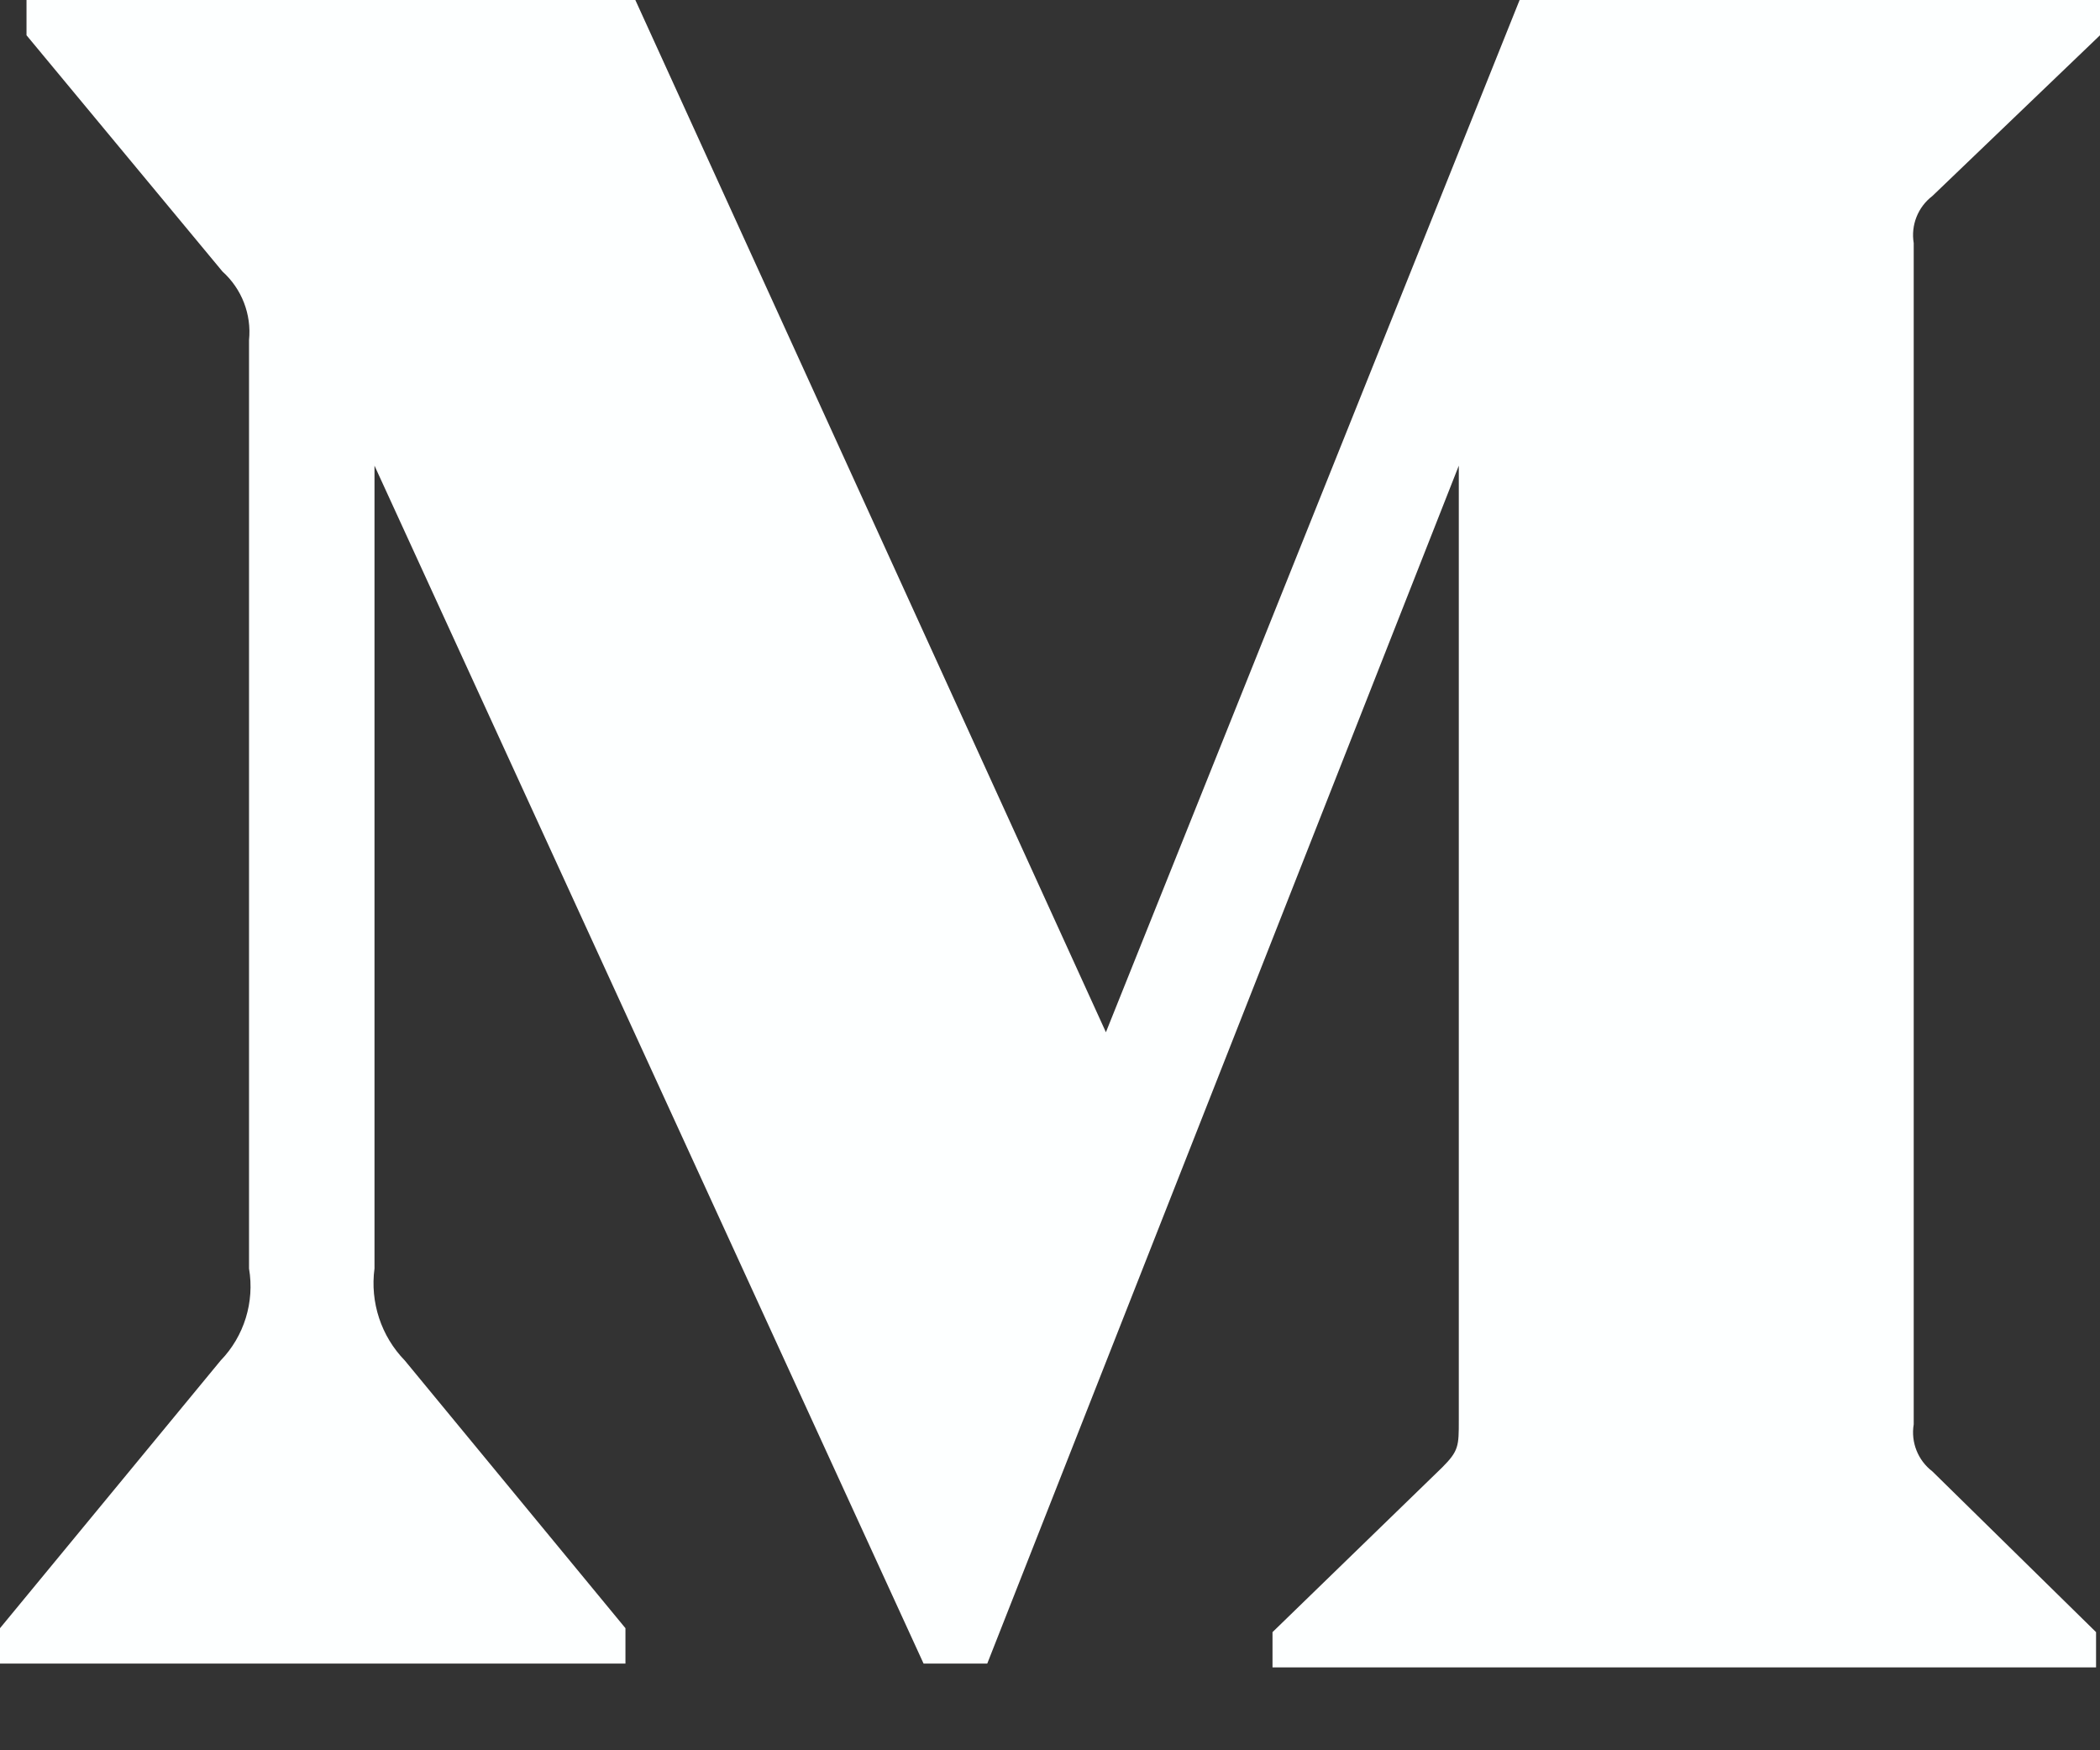 <svg width="24" height="20" viewBox="0 0 24 20" fill="none" xmlns="http://www.w3.org/2000/svg">
<rect x="0" y="0" width="24" height="20" fill="#333333" stroke="none"/>
<path fill-rule="evenodd" clip-rule="evenodd" d="M2.846 3.887C2.876 3.592 2.763 3.301 2.543 3.103L0.303 0.403V0H7.261L12.639 11.795L17.367 0H24V0.403L22.084 2.24C21.919 2.366 21.837 2.573 21.871 2.778V16.276C21.837 16.48 21.919 16.687 22.084 16.813L23.955 18.65V19.053H14.543V18.65L16.482 16.768C16.672 16.578 16.672 16.522 16.672 16.231V5.321L11.283 19.009H10.555L4.28 5.321V14.495C4.228 14.88 4.356 15.269 4.627 15.547L7.148 18.605V19.009H0V18.605L2.521 15.547C2.791 15.268 2.911 14.877 2.846 14.495V3.887Z" fill="#FDFFFF"/>
</svg>
